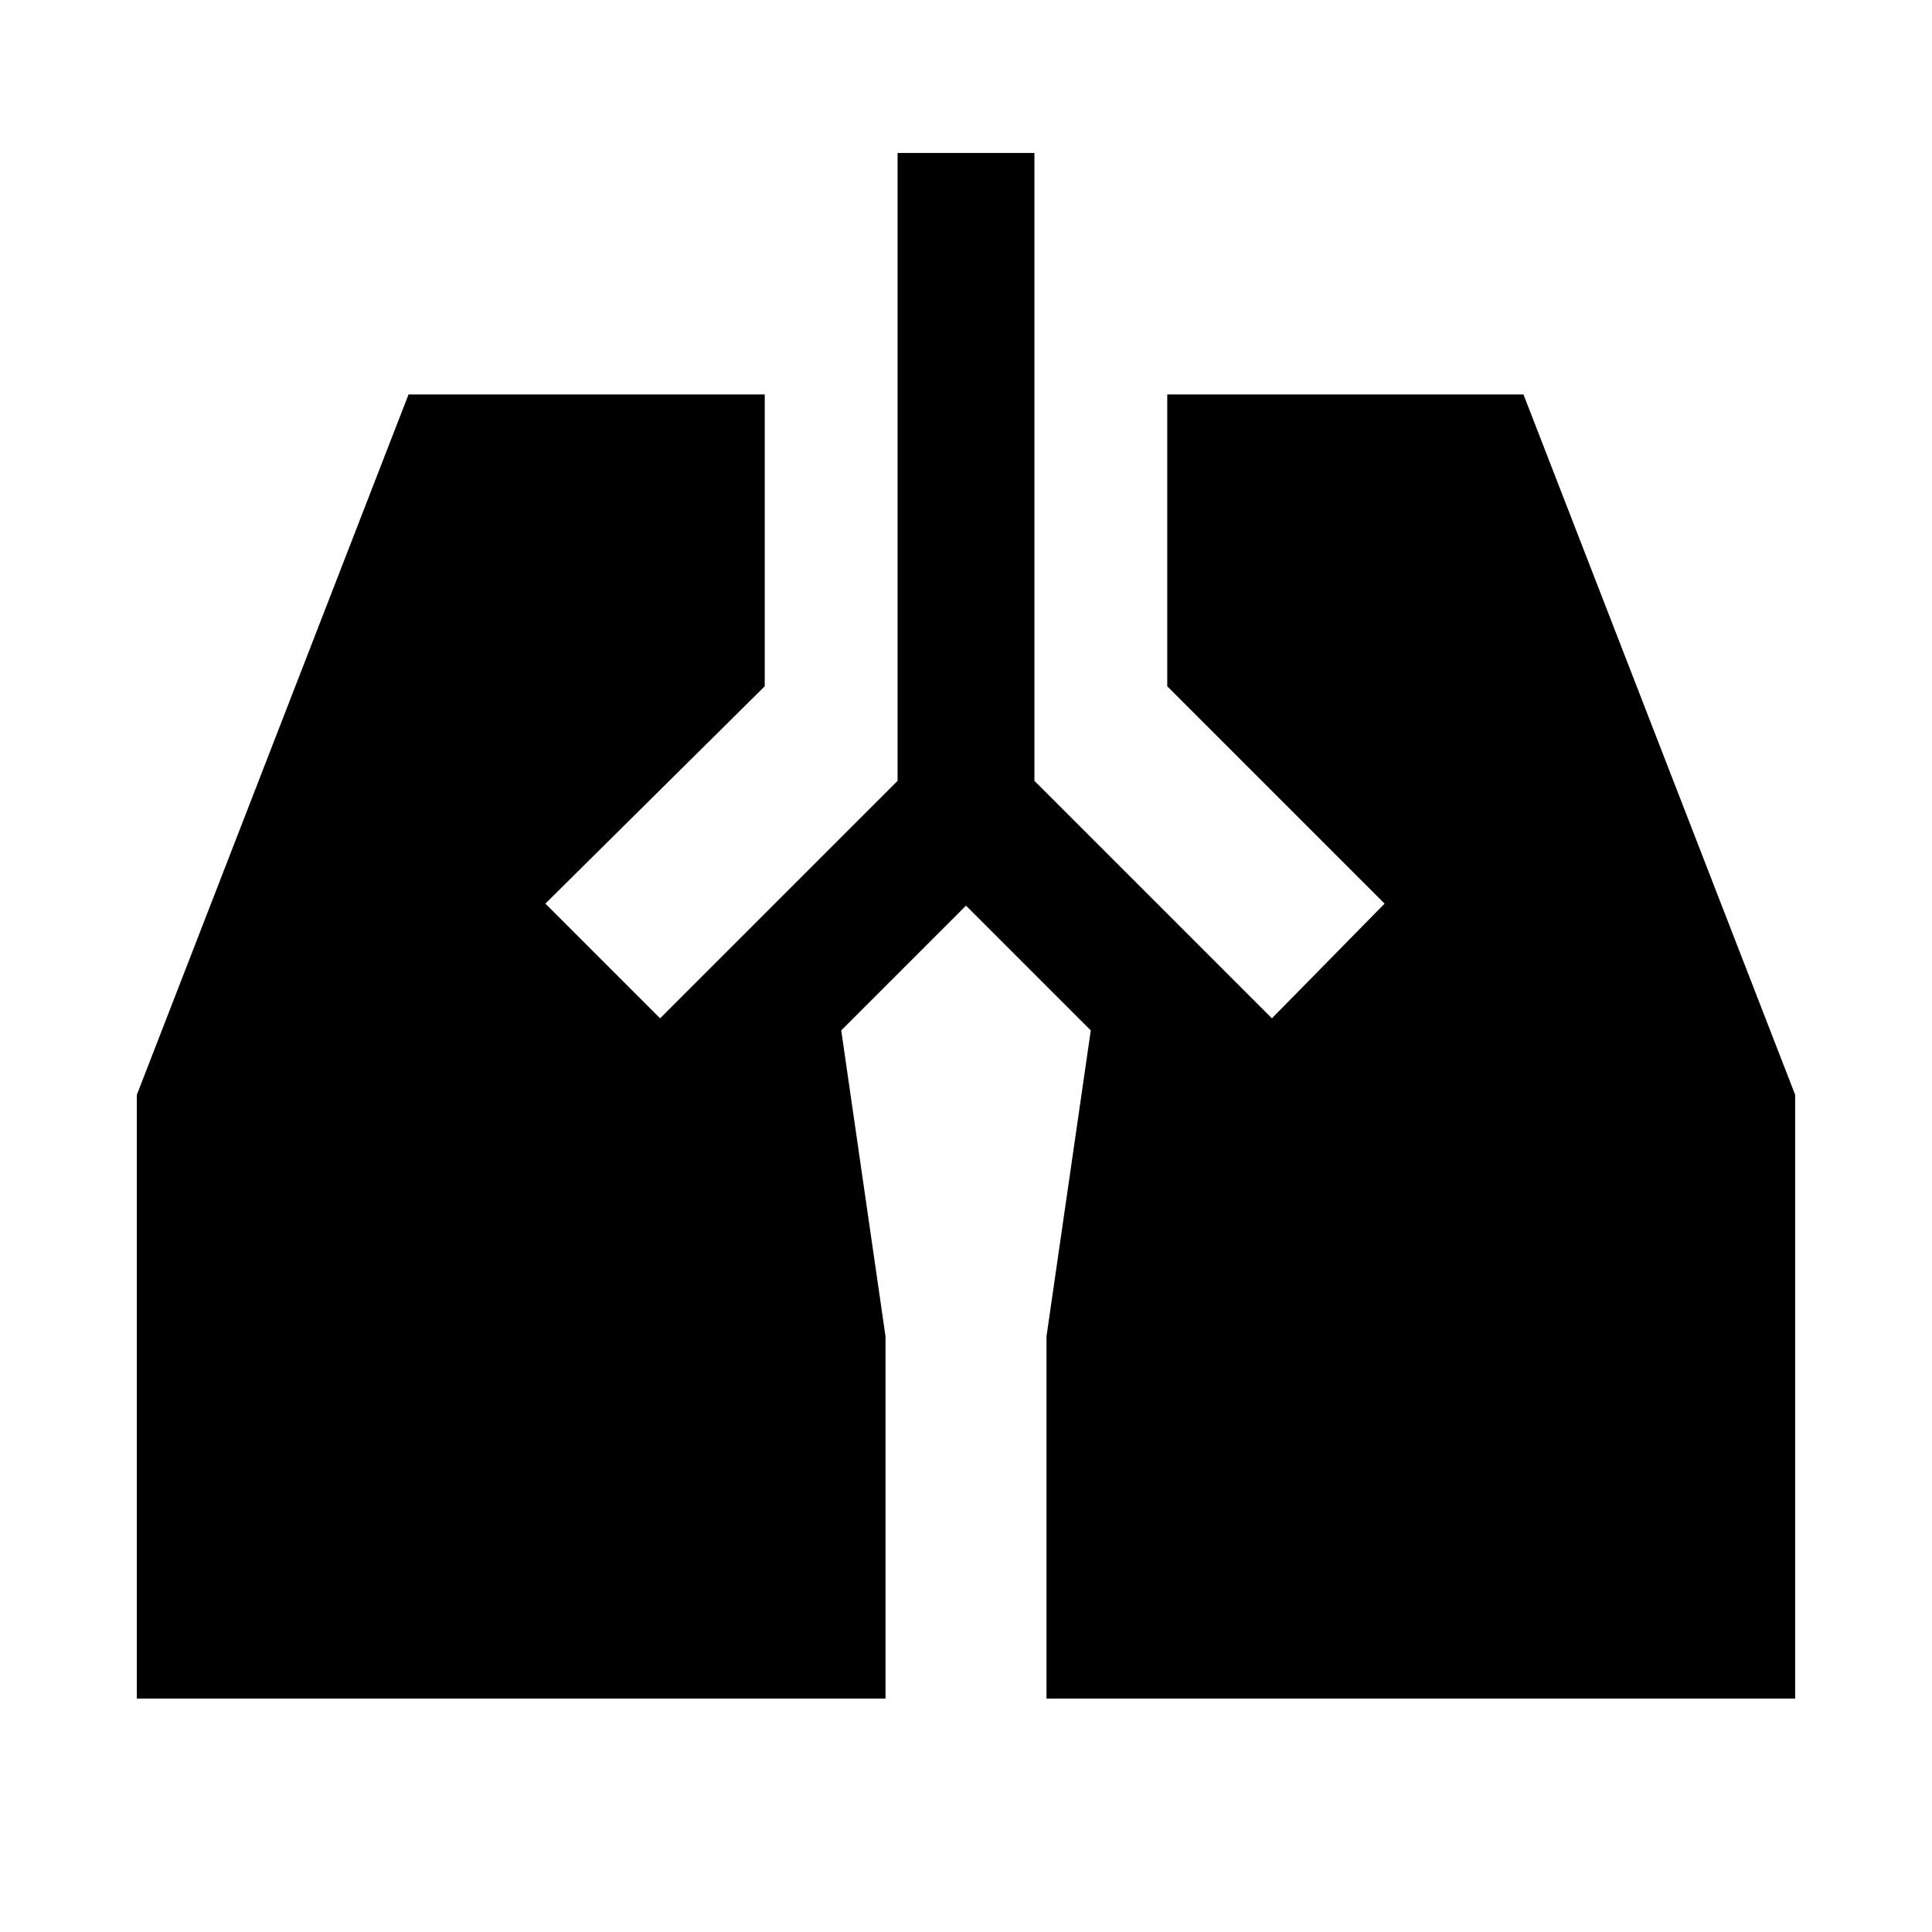 <svg xmlns="http://www.w3.org/2000/svg" width="48" height="48" viewBox="0 0 48 48"><path d="M22.3 3.8h3.4v15.6l5.9 5.9 2.8-2.85-5.4-5.4V9.8h8.85l6.75 17.4v15H26v-9l1.1-7.6-3.1-3.1-3.1 3.1 1.1 7.6v9H3.4v-15l6.75-17.4H19v7.25l-5.45 5.4 2.85 2.85 5.9-5.9Z"/></svg>